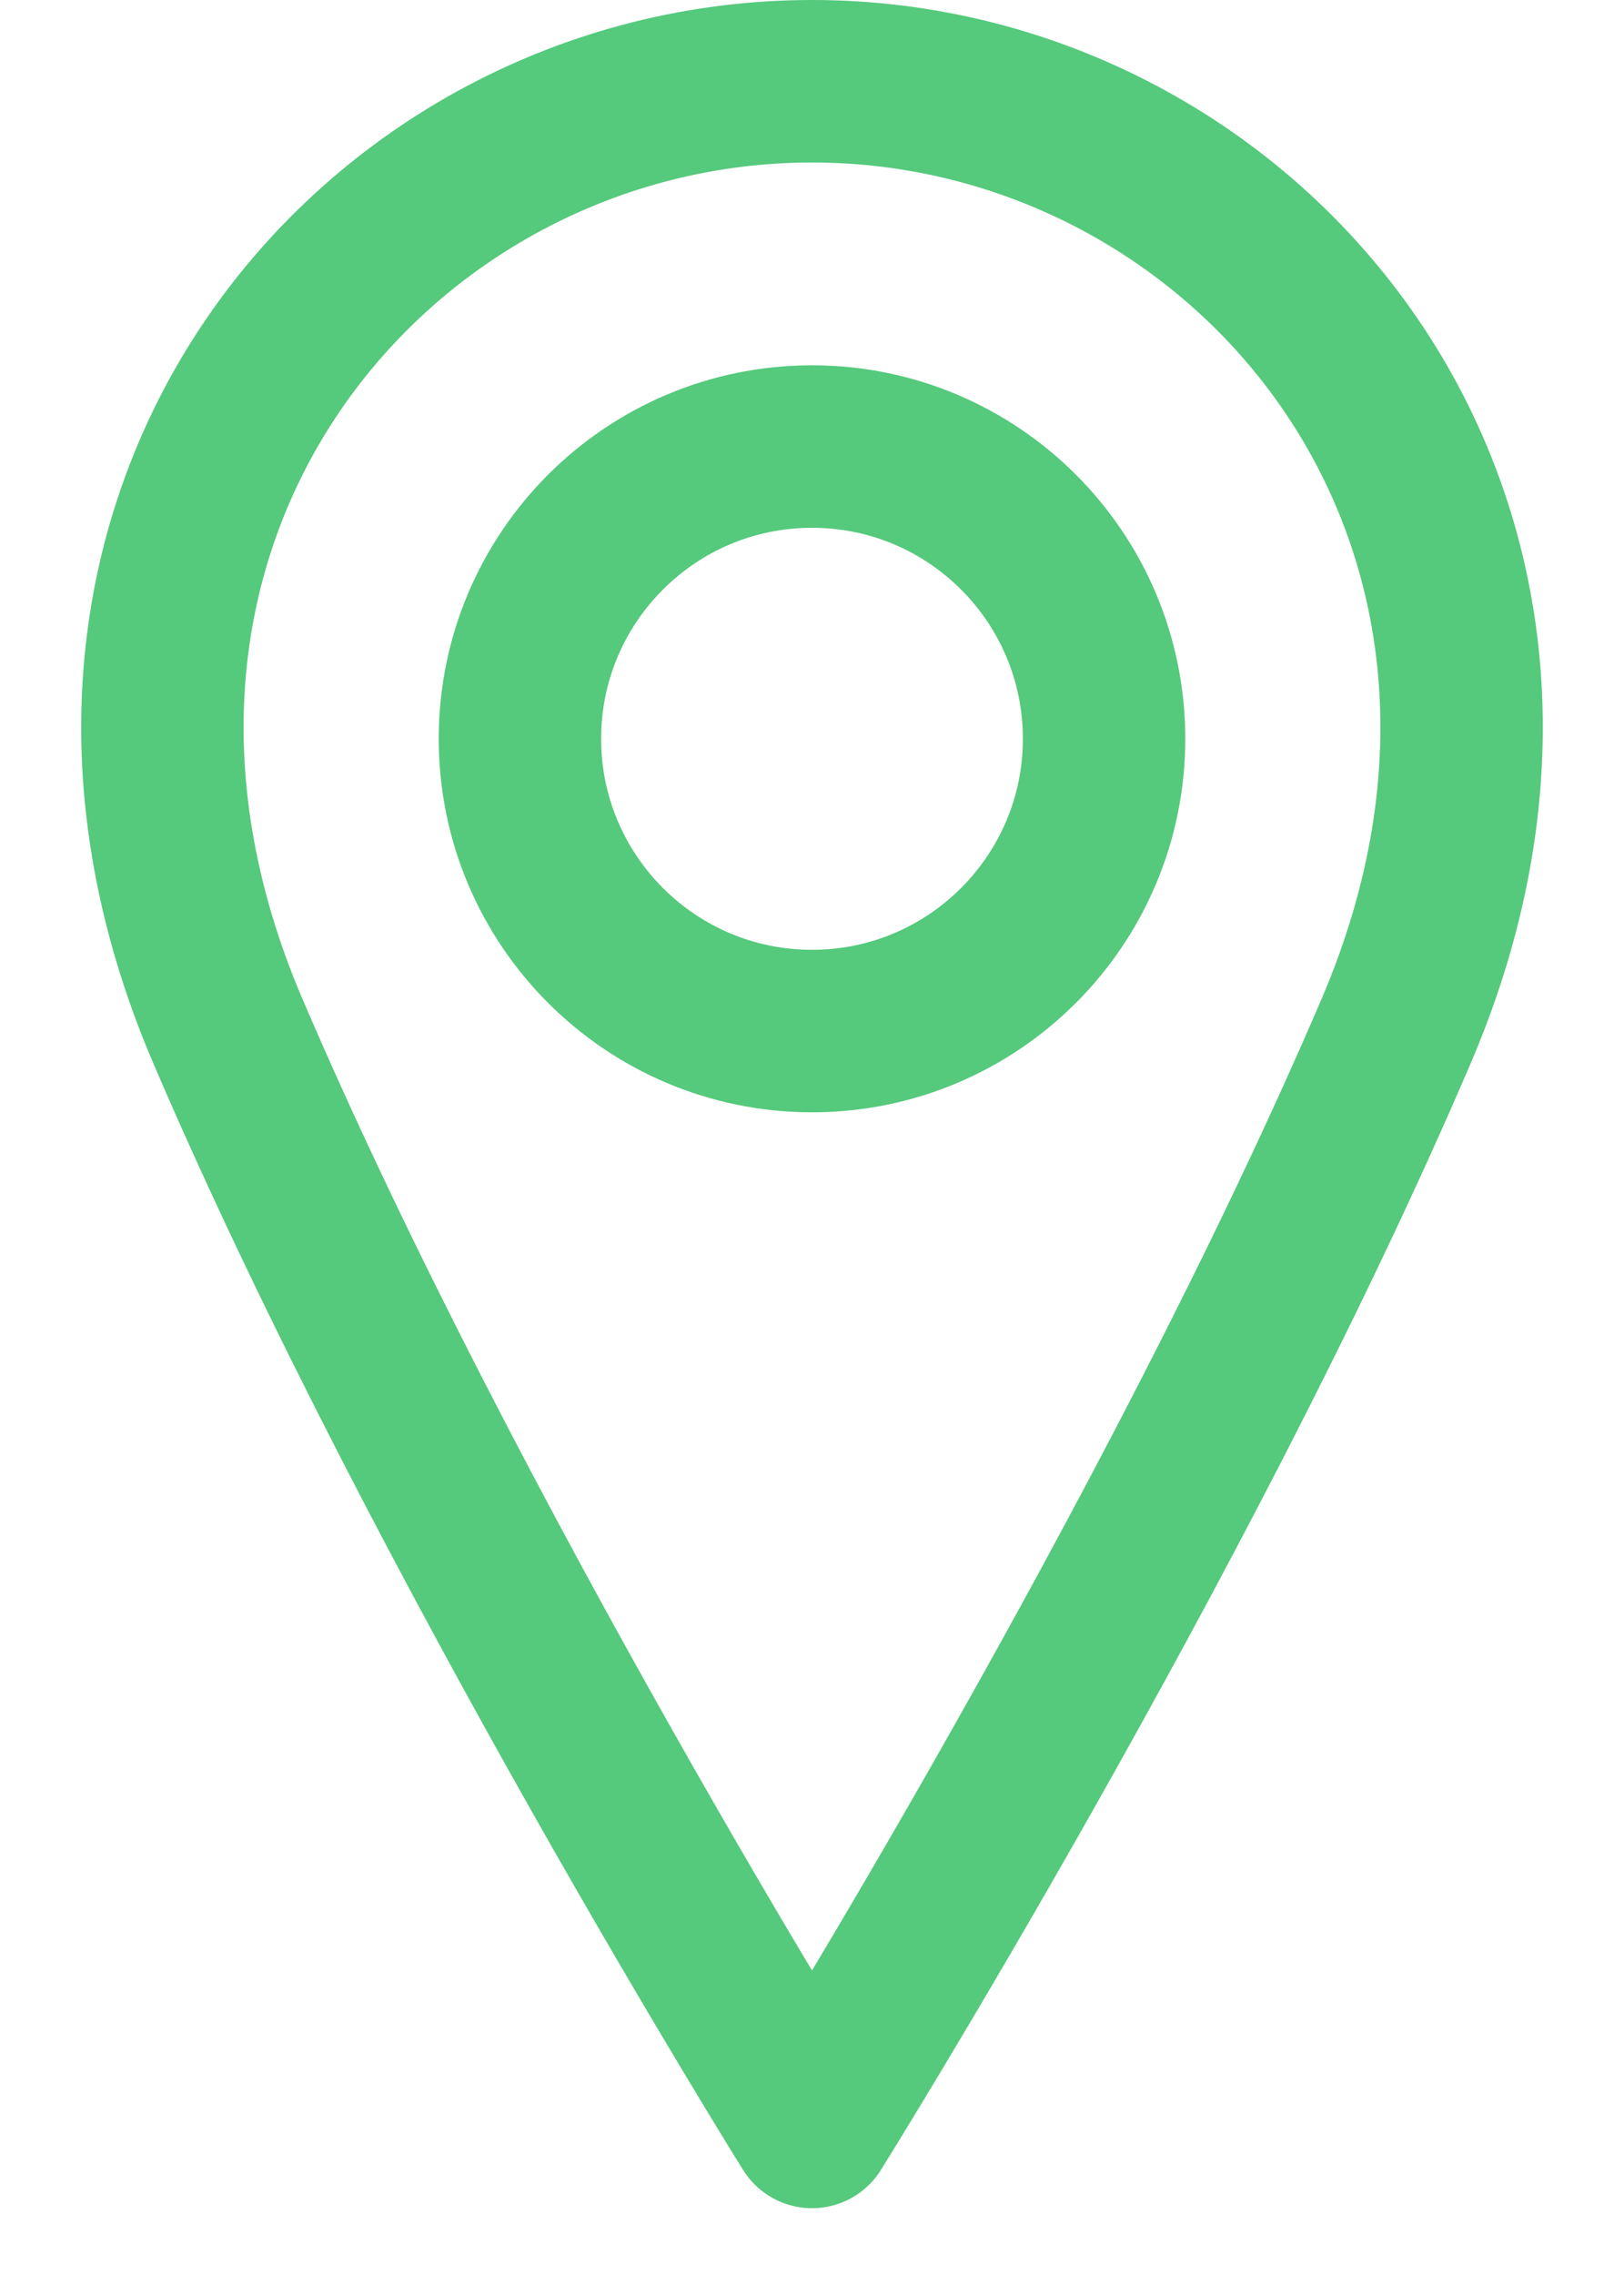<svg width="20" height="28" viewBox="0 0 20 28" fill="none" xmlns="http://www.w3.org/2000/svg">
<path d="M10 12.69C11.986 12.69 13.597 11.079 13.597 9.093C13.597 7.106 11.986 5.496 10 5.496C8.014 5.496 6.403 7.106 6.403 9.093C6.403 11.079 8.014 12.69 10 12.69Z" stroke="#55C97C" stroke-width="2" stroke-linecap="round" stroke-linejoin="round"/>
<path d="M17.194 12.69C14.496 18.984 10 26.178 10 26.178C10 26.178 5.504 18.984 2.806 12.69C0.109 6.395 4.605 1 10 1C15.395 1 19.891 6.395 17.194 12.69Z" stroke="#55C97C" stroke-width="2" stroke-linecap="round" stroke-linejoin="round"/>
</svg>
